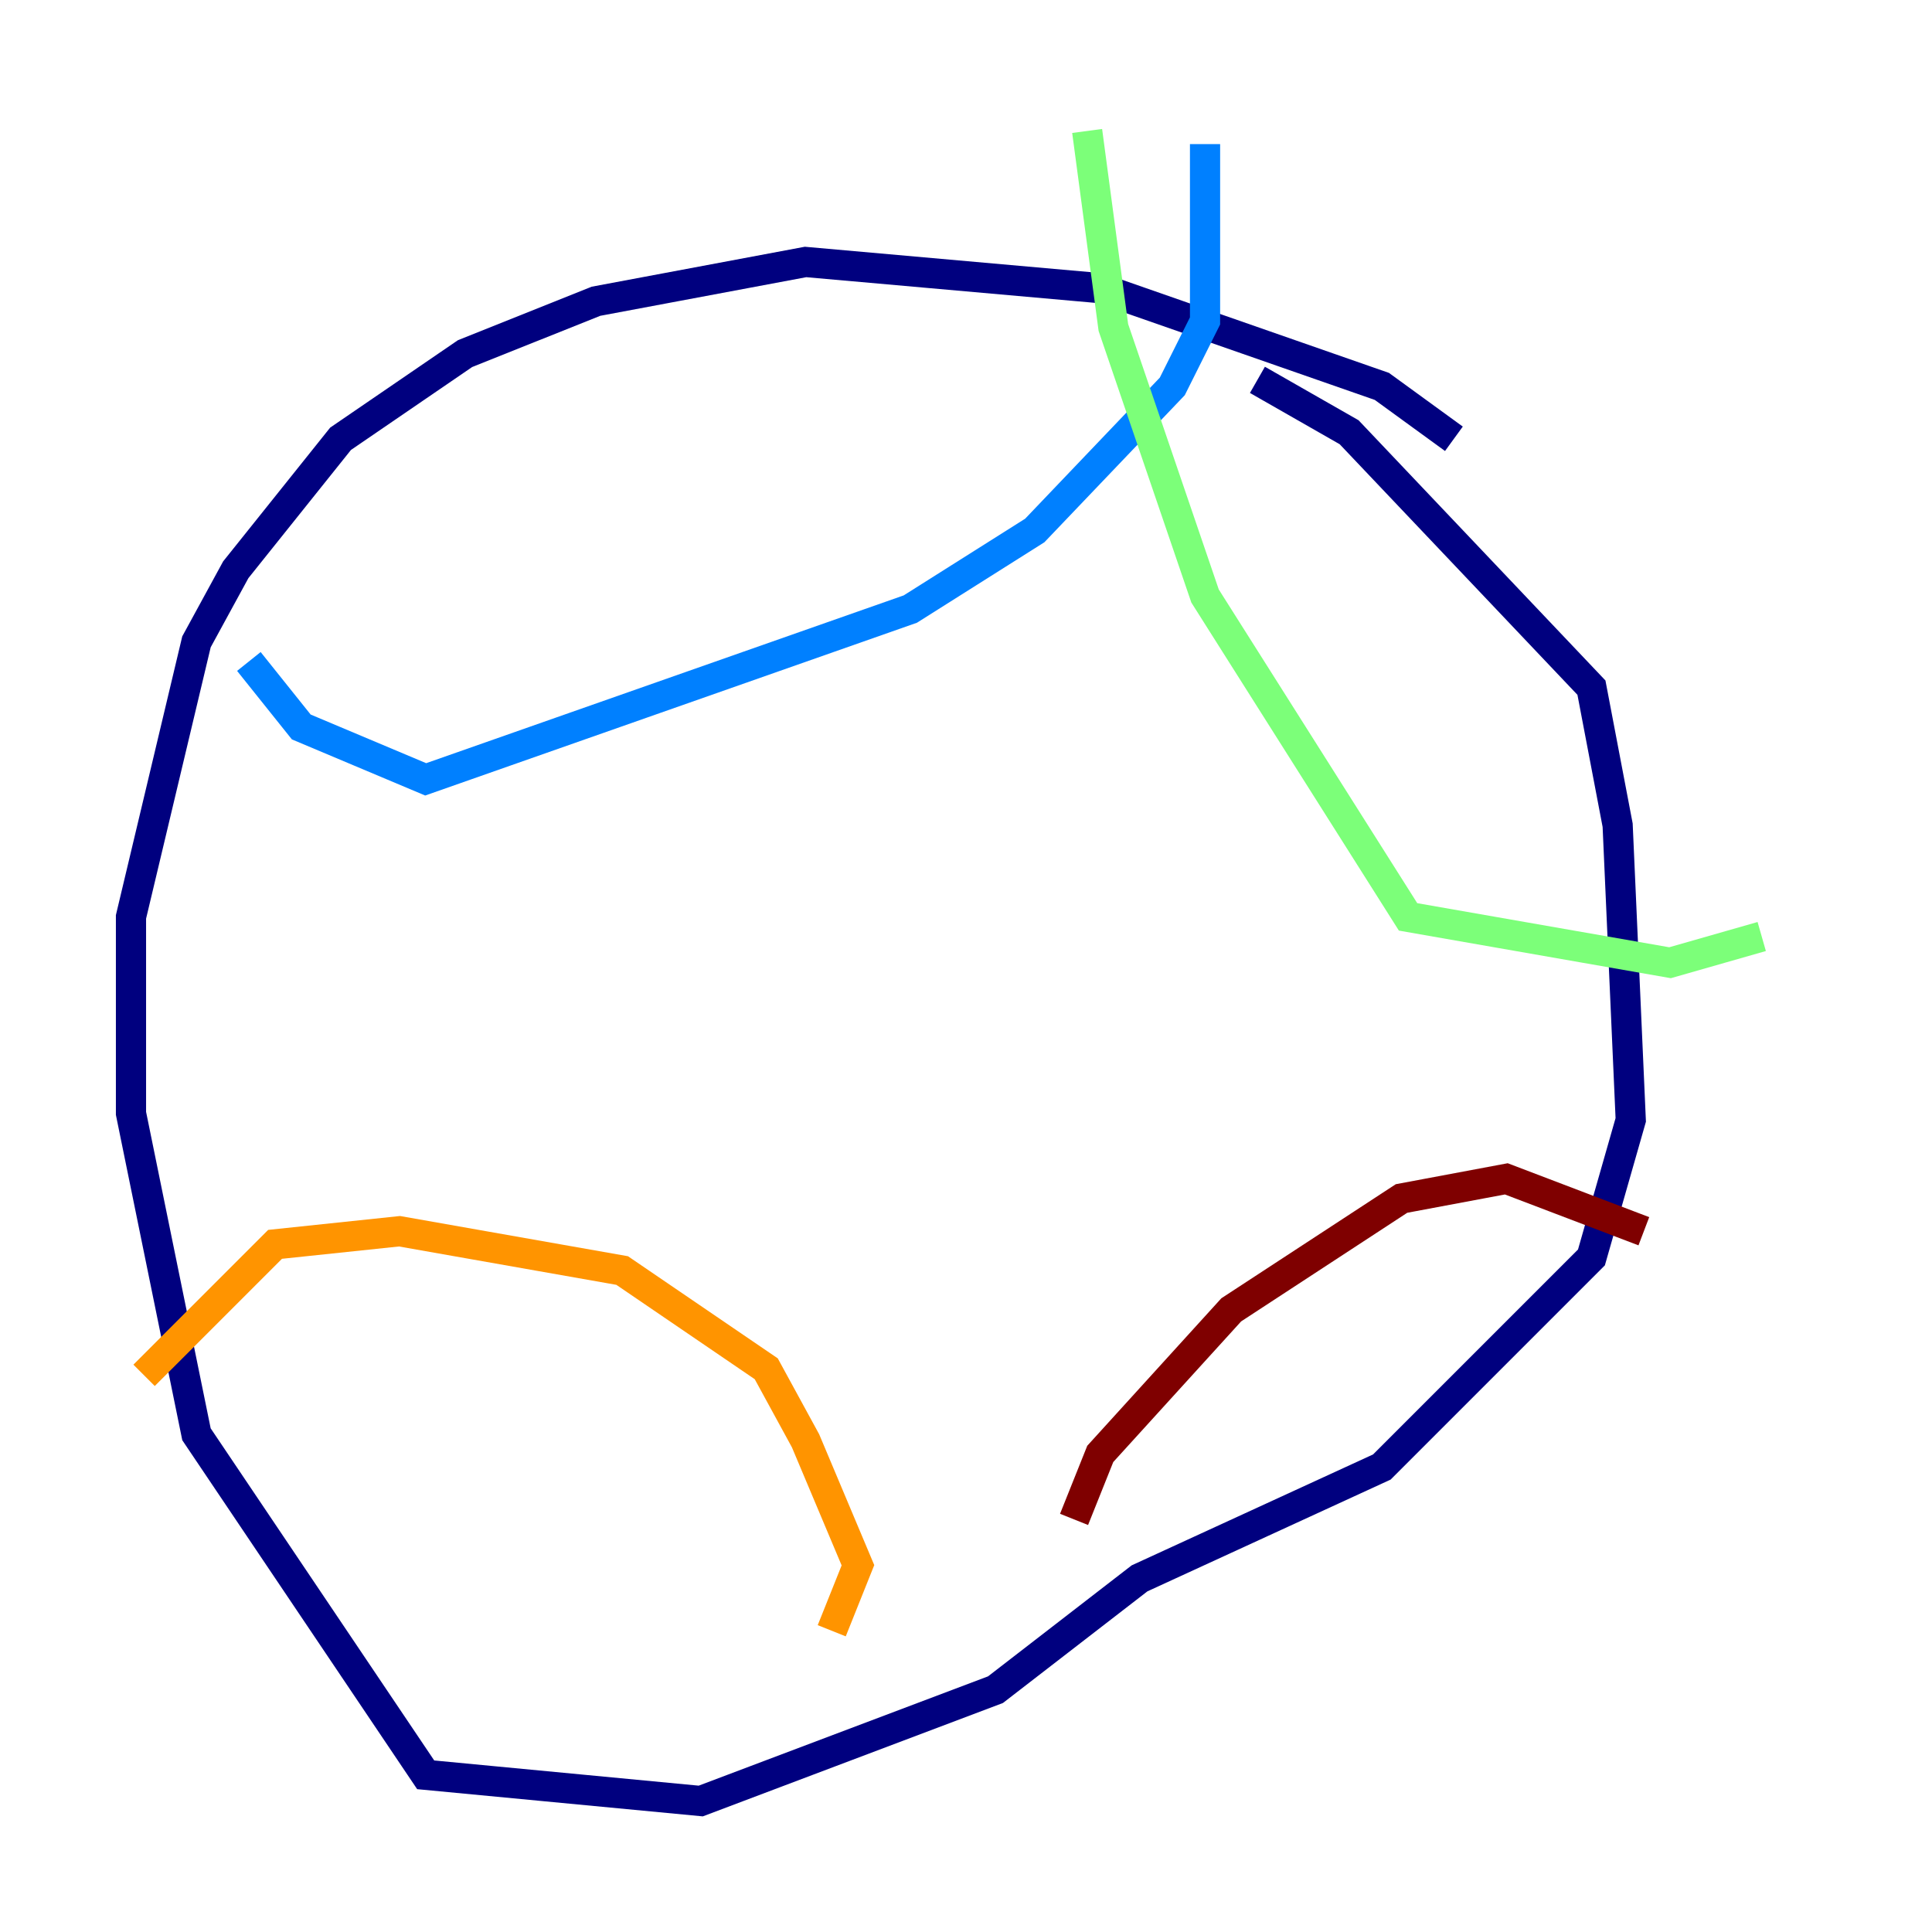 <?xml version="1.0" encoding="utf-8" ?>
<svg baseProfile="tiny" height="128" version="1.2" viewBox="0,0,128,128" width="128" xmlns="http://www.w3.org/2000/svg" xmlns:ev="http://www.w3.org/2001/xml-events" xmlns:xlink="http://www.w3.org/1999/xlink"><defs /><polyline fill="none" points="96.325,29.071 91.552,25.6 72.895,19.091 53.37,17.356 39.485,19.959 30.807,23.43 22.563,29.071 15.62,37.749 13.017,42.522 8.678,60.746 8.678,73.763 13.017,95.024 28.203,117.586 46.427,119.322 65.953,111.946 75.498,104.57 91.552,97.193 105.437,83.308 108.041,74.197 107.173,54.671 105.437,45.559 89.383,28.637 83.308,25.166" stroke="#00007f" stroke-width="2" /><polyline fill="none" points="16.488,43.824 19.959,48.163 28.203,51.634 60.312,40.352 68.556,35.146 77.668,25.6 79.837,21.261 79.837,9.546" stroke="#0080ff" stroke-width="2" /><polyline fill="none" points="72.027,8.678 73.763,21.695 79.837,39.485 93.288,60.746 110.644,63.783 116.719,62.047" stroke="#7cff79" stroke-width="2" /><polyline fill="none" points="9.546,91.119 18.224,82.441 26.468,81.573 41.22,84.176 50.766,90.685 53.37,95.458 56.841,103.702 55.105,108.041" stroke="#ff9400" stroke-width="2" /><polyline fill="none" points="108.909,81.573 99.797,78.102 92.854,79.403 81.573,86.78 72.895,96.325 71.159,100.664" stroke="#7f0000" stroke-width="2" /></svg>